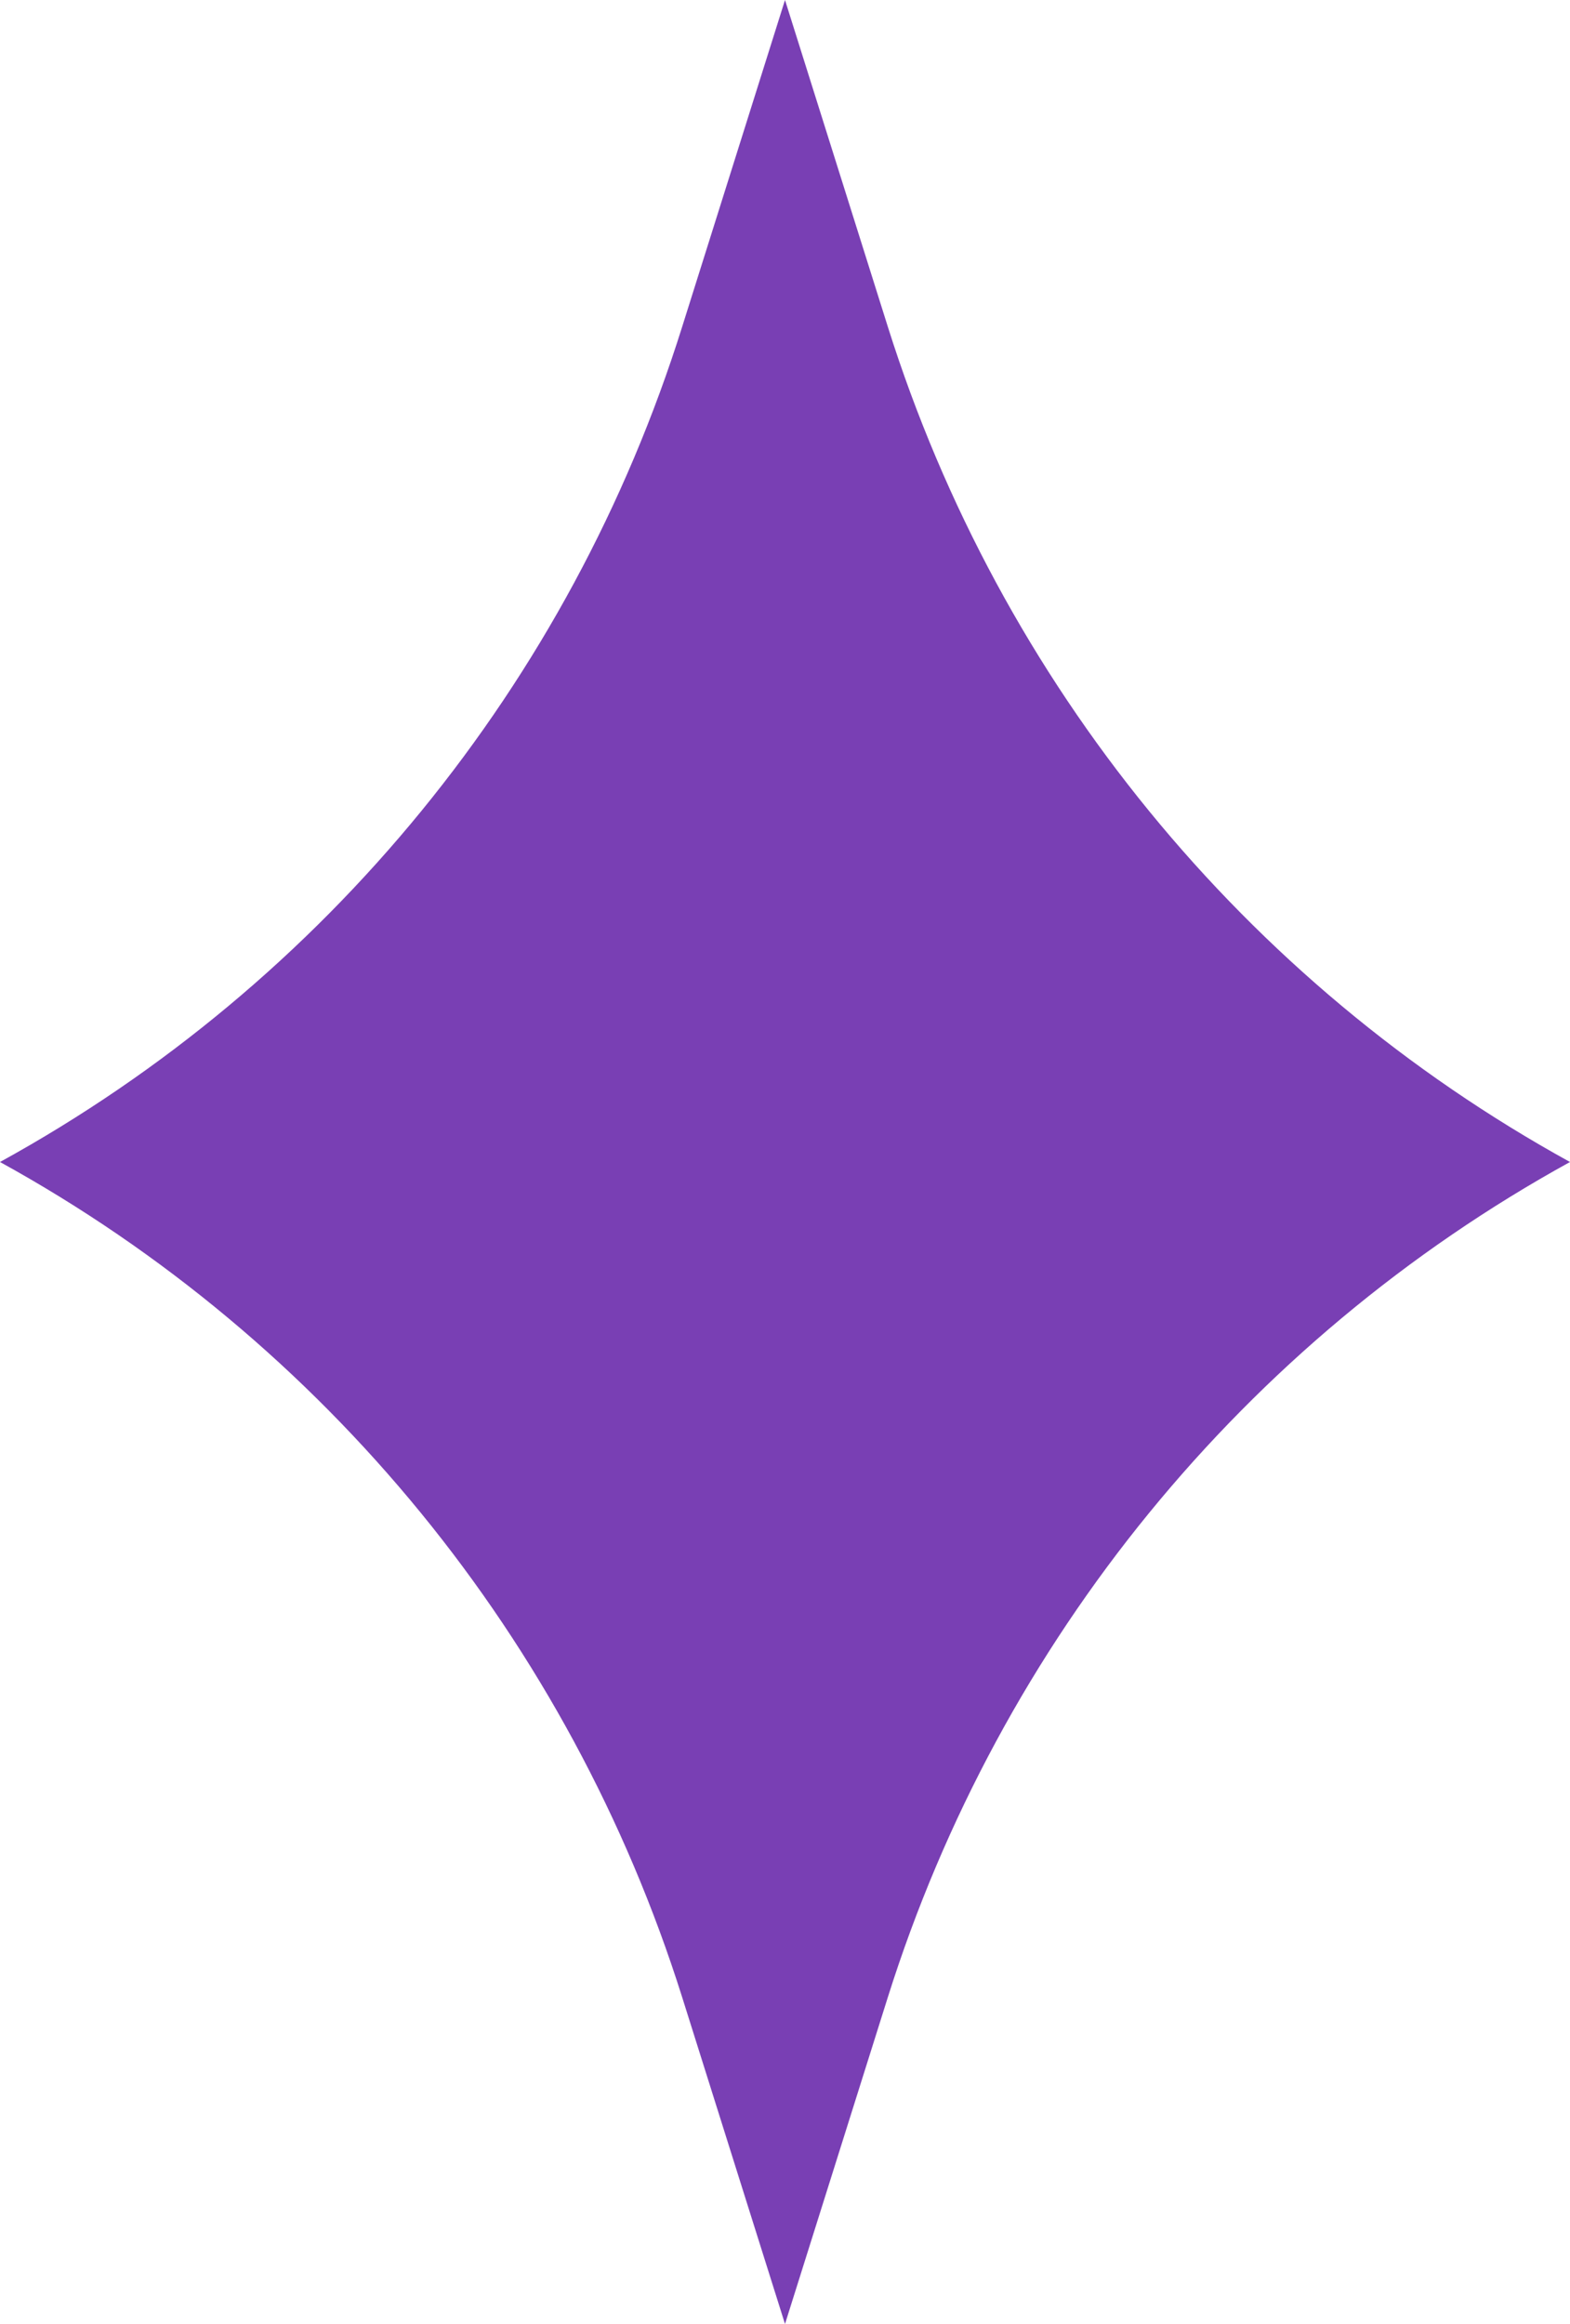 <svg width="25" height="37" viewBox="0 0 25 37" fill="none" xmlns="http://www.w3.org/2000/svg">
<path d="M10.862 31.796L12.5 37L14.138 31.796C15.928 26.117 19.818 21.353 25 18.5C19.818 15.647 15.928 10.883 14.138 5.204L12.5 0L10.862 5.204C9.081 10.883 5.191 15.647 0 18.5C5.182 21.353 9.072 26.117 10.862 31.796Z" fill="#793FB4"/>
</svg>
